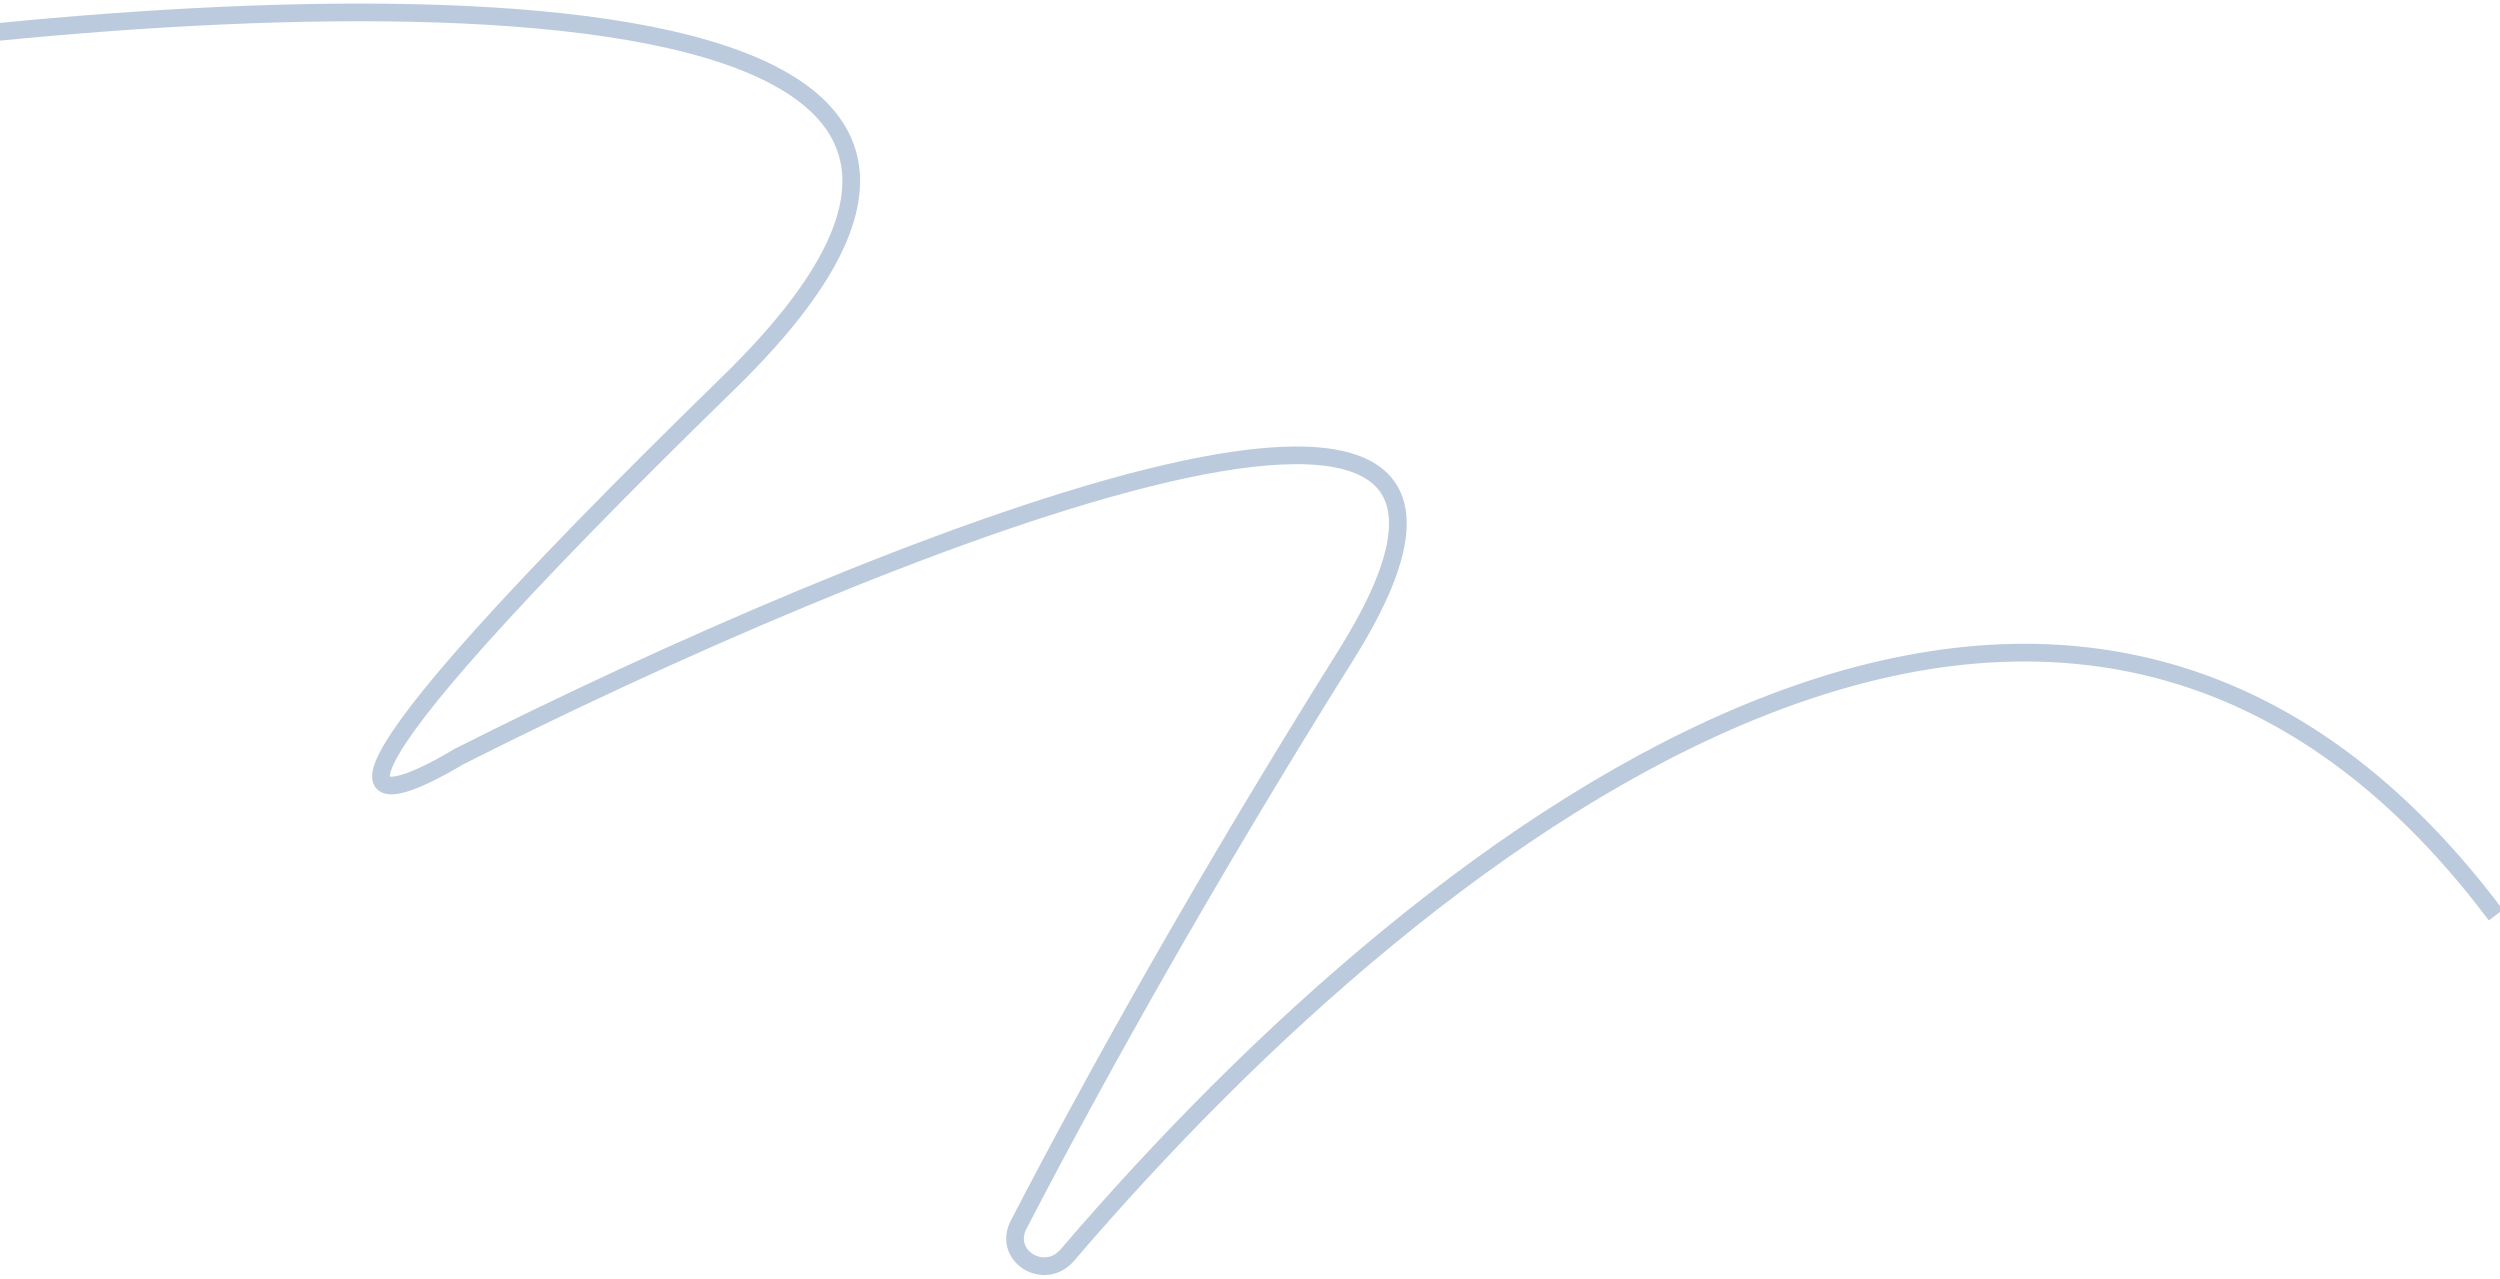 <svg width="424" height="217" viewBox="0 0 424 217" fill="none" xmlns="http://www.w3.org/2000/svg">
<path d="M-40.129 10.356C46.404 -2.617 200.29 -9.866 123.574 64.924C46.858 139.714 61.115 138.35 77.834 128.319C145.909 93.946 271.308 42.374 228.296 111.066C204.173 149.59 185.654 182.848 172.766 207.697C170.012 213.006 177.142 217.396 181.031 212.852C244.556 138.619 350.801 58.542 423.296 155.202" stroke="#BBCBDD" stroke-width="3"/>
</svg>
